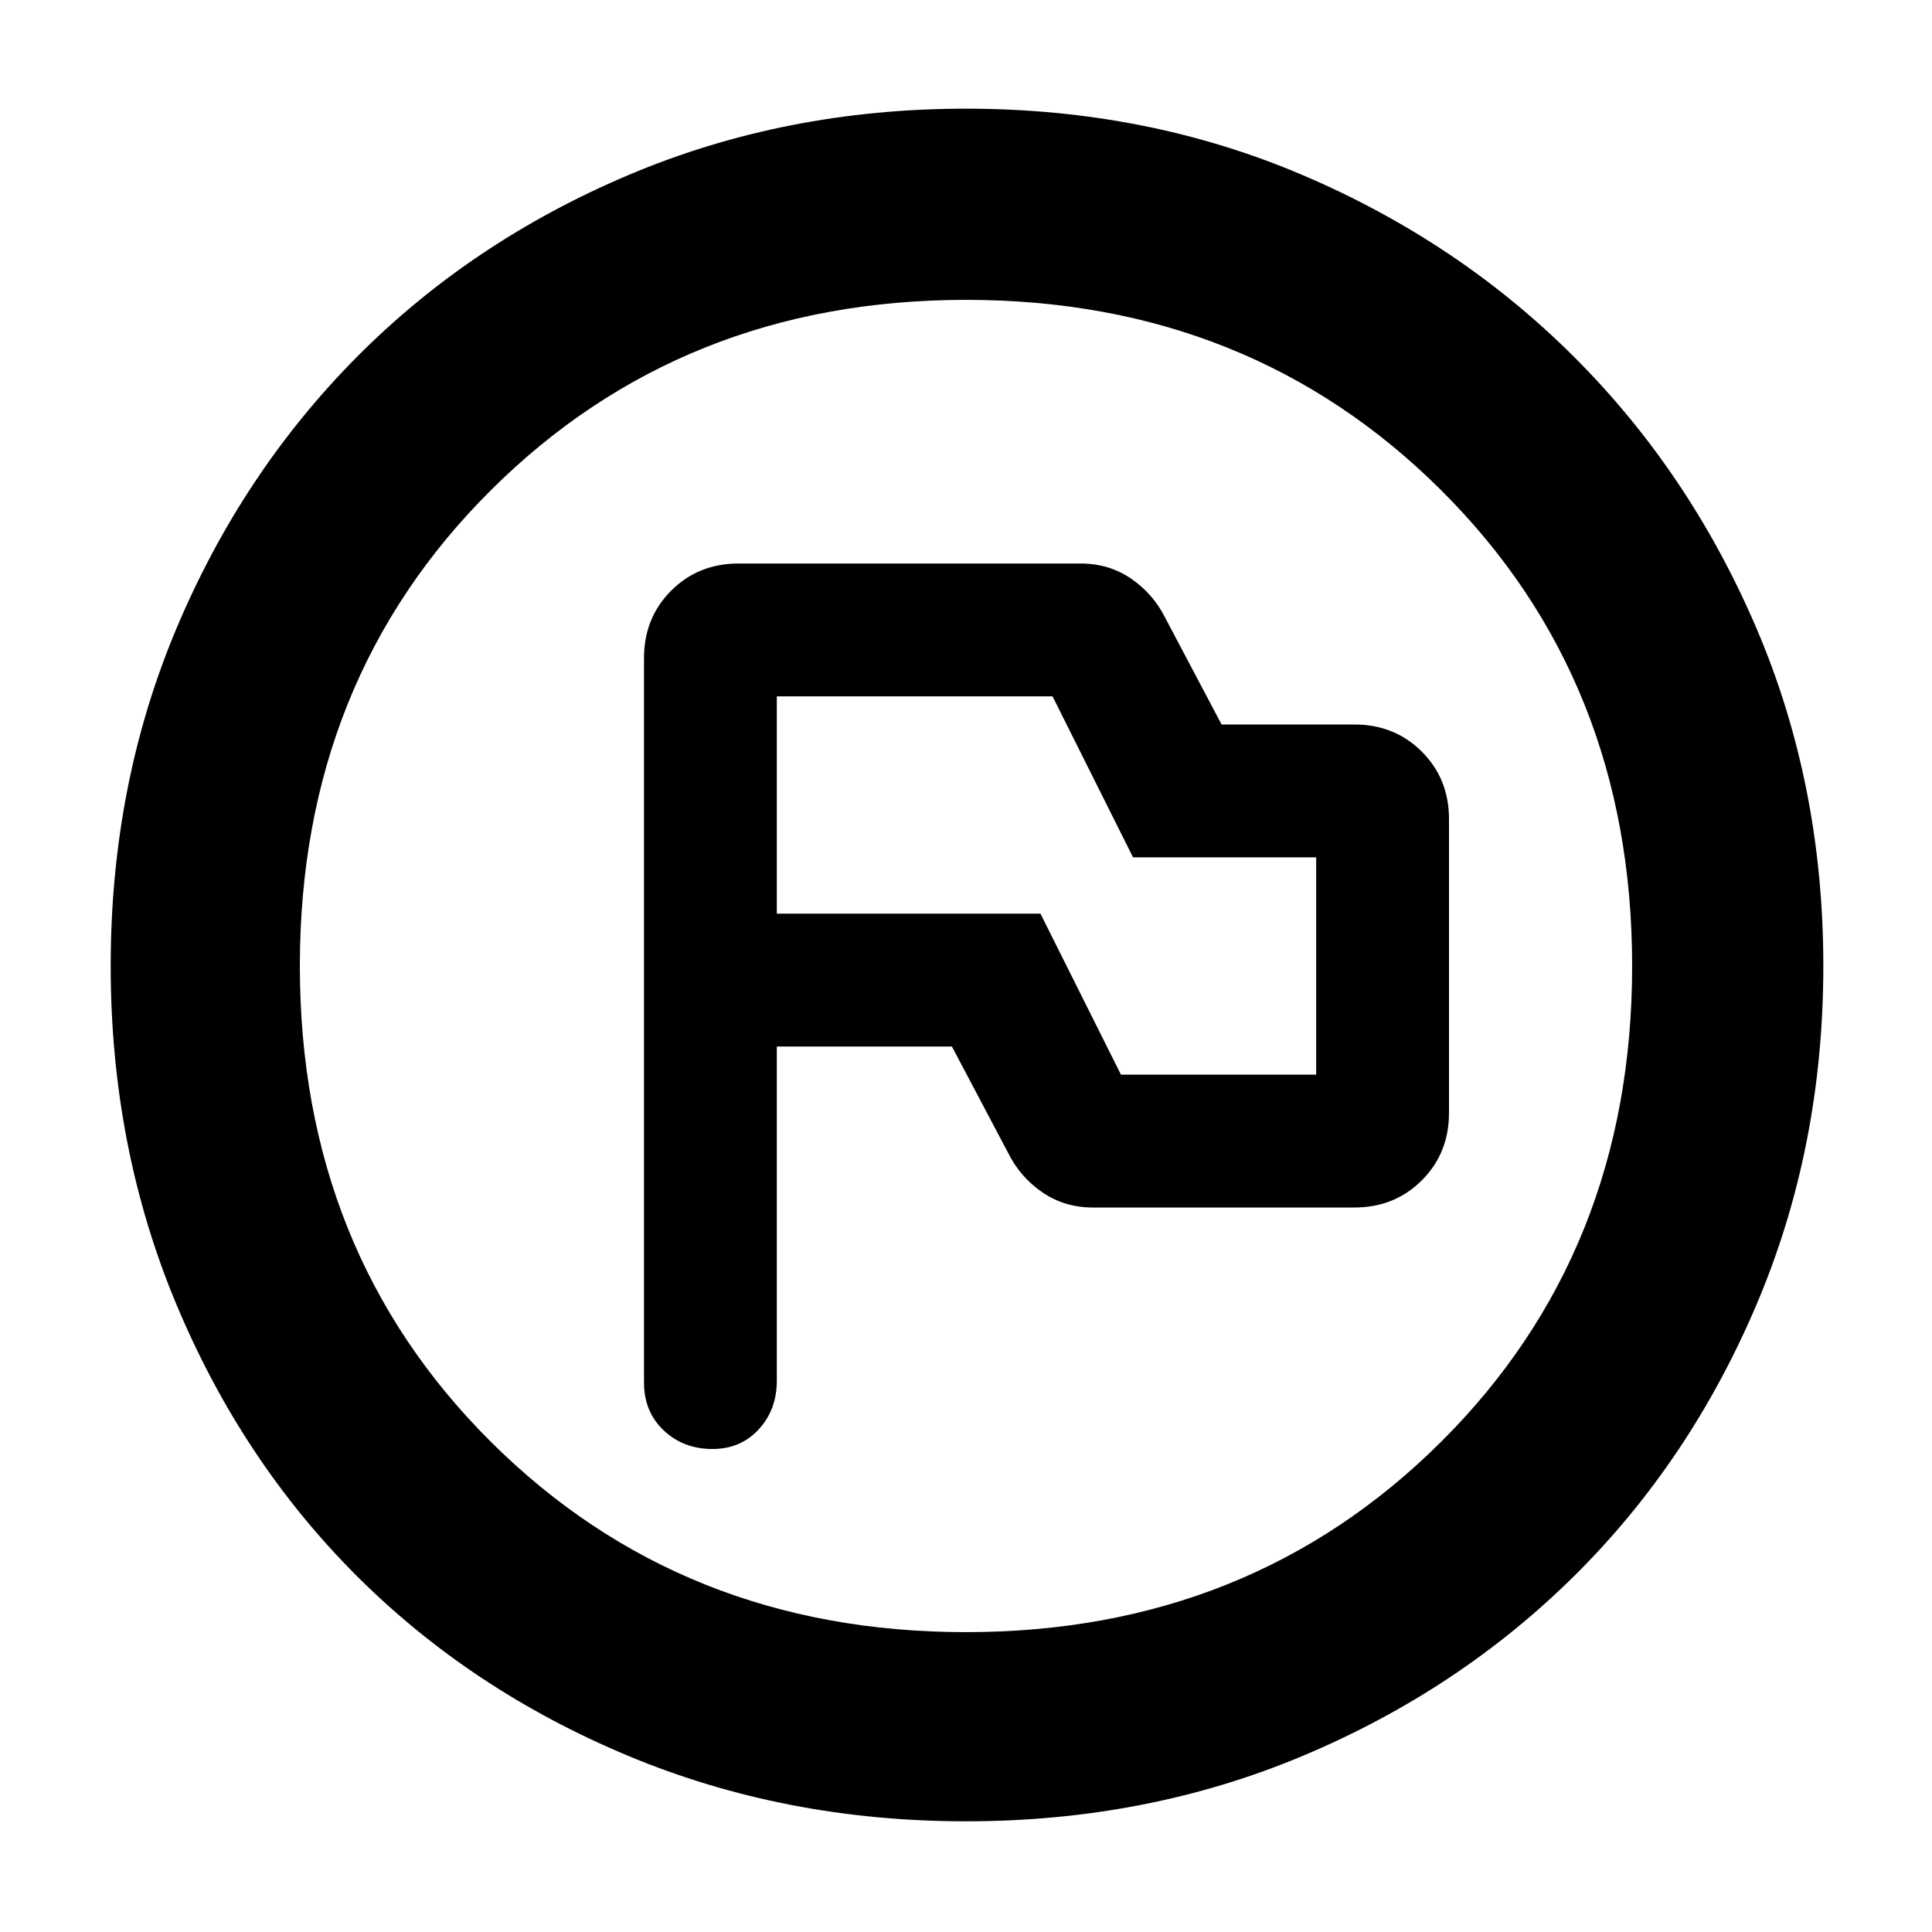 <svg xmlns="http://www.w3.org/2000/svg" width="48" height="48" viewBox="0 96 960 960"><path d="M354 816q14.033 0 23.017-9.767Q386 796.467 386 782V616h87l28 53q6 12 17 19.5t25 7.5h130q20 0 33.5-13.5T720 649V503q0-20-13.5-33.5T673 456h-66l-28-53q-6-12-17-19.5t-25-7.5H367q-20 0-33.5 13.5T320 423v360q0 14.467 9.767 23.733Q339.533 816 354 816Zm203-186-40-80H386V442h137l40 80h91v108h-97Zm-77 371q-90 0-167.987-32.584-77.988-32.583-134.917-89.512T87.584 743.987Q55 666 55 576t32.584-167.487q32.583-77.488 89.512-134.917t134.917-90.512Q390 150 480 150t167.487 33.084q77.488 33.083 134.917 90.512t90.512 134.917Q906 486 906 576t-33.084 167.987q-33.083 77.988-90.512 134.917t-134.917 89.512Q570 1001 480 1001Zm-.009-94Q621 907 716 812.5T811 576q0-142-94.991-236.5t-236-94.5Q339 245 244 339.5T149 576q0 142 94.991 236.5t236 94.5ZM480 576Z"/></svg>